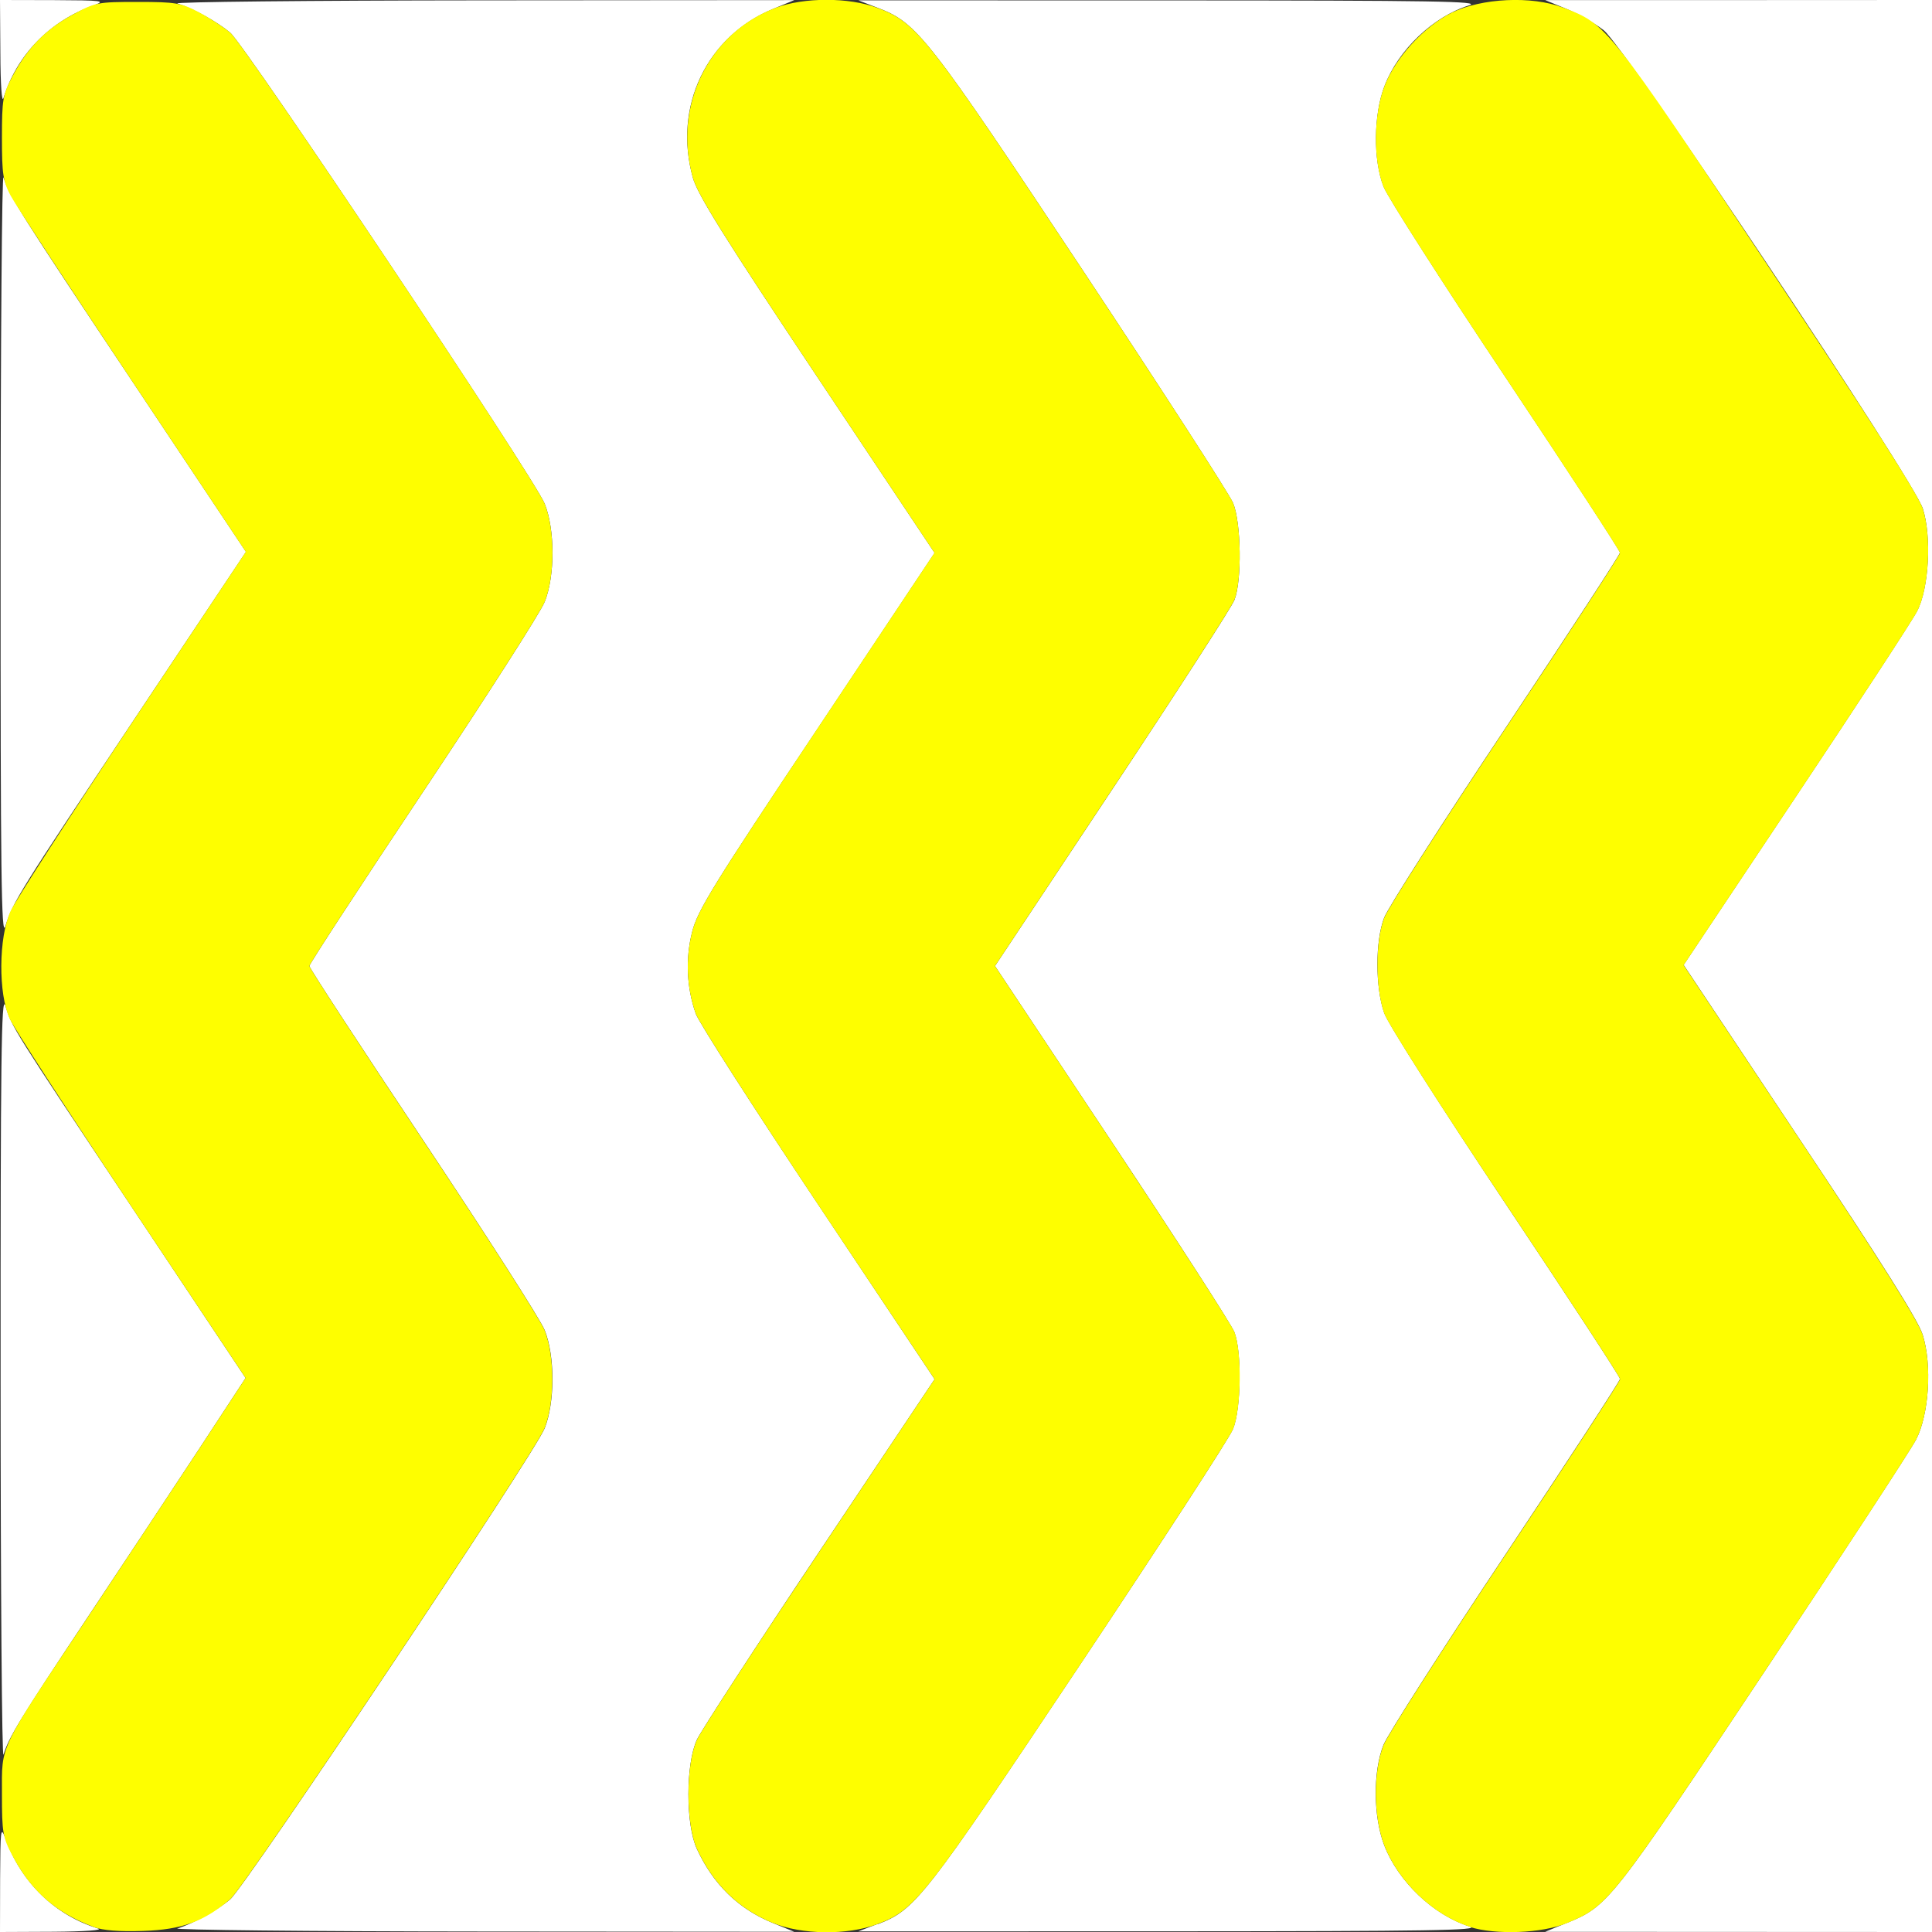 <?xml version="1.0" encoding="UTF-8" standalone="no"?>
<!-- Created with Inkscape (http://www.inkscape.org/) -->

<svg
   xmlns:dc="http://purl.org/dc/elements/1.1/"
   xmlns:cc="http://creativecommons.org/ns#"
   xmlns:rdf="http://www.w3.org/1999/02/22-rdf-syntax-ns#"
   xmlns:svg="http://www.w3.org/2000/svg"
   xmlns="http://www.w3.org/2000/svg"
   xmlns:sodipodi="http://sodipodi.sourceforge.net/DTD/sodipodi-0.dtd"
   xmlns:inkscape="http://www.inkscape.org/namespaces/inkscape"
   version="1.1"
   id="svg2"
   width="16"
   height="16"
   viewBox="0 0 16 16"
   sodipodi:docname="OUTLINER_DATA_LIGHTPROBE.svg"
   inkscape:version="0.92.4 (5da689c313, 2019-01-14)">
  <rect x="0" y="0" width="16" height="16" fill="#333333" stroke="none"/>
  <defs
     id="defs6" />
  <sodipodi:namedview
     pagecolor="#ffffff"
     bordercolor="#666666"
     borderopacity="1"
     objecttolerance="10"
     gridtolerance="10"
     guidetolerance="10"
     inkscape:pageopacity="0"
     inkscape:pageshadow="2"
     inkscape:window-width="1212"
     inkscape:window-height="806"
     id="namedview4"
     showgrid="false"
     inkscape:zoom="14.75"
     inkscape:cx="8"
     inkscape:cy="8"
     inkscape:window-x="0"
     inkscape:window-y="0"
     inkscape:window-maximized="0"
     inkscape:current-layer="svg2" />
  <g
     id="OUTLINER_DATA_LIGHTPROBE">
    <path
       style="fill:#ffffff;stroke-width:0.031"
       d="M 0.001,15.555 C 0.003,15.15 0.006,15.12 0.044,15.224 0.174,15.588 0.456,15.862 0.812,15.971 c 0.045,0.014 -0.111,0.025 -0.367,0.027 L 0,16 Z M 1.469,15.971 c 0.128,-0.039 0.329,-0.15 0.437,-0.241 0.129,-0.109 2.521,-3.692 2.605,-3.902 0.085,-0.214 0.086,-0.598 1.78e-5,-0.812 C 4.477,10.93 4.024,10.223 3.506,9.446 2.987,8.668 2.562,8.017 2.562,8 2.562,7.983 2.987,7.332 3.506,6.554 4.024,5.777 4.477,5.07 4.511,4.984 4.597,4.77 4.597,4.386 4.511,4.172 4.427,3.962 2.035,0.379 1.906,0.27 1.797,0.179 1.597,0.068 1.469,0.029 1.426,0.016 2.558,0.004 3.984,0.003 l 2.594,-0.002 -0.174,0.072 c -0.553,0.228 -0.831,0.811 -0.666,1.399 0.039,0.14 0.261,0.495 1.026,1.643 l 0.976,1.464 -0.978,1.469 C 5.905,7.332 5.776,7.541 5.732,7.718 c -0.057,0.223 -0.046,0.461 0.03,0.677 0.025,0.071 0.48,0.781 1.012,1.578 L 7.74,11.422 6.789,12.844 c -0.523,0.782 -0.98,1.485 -1.017,1.562 -0.094,0.201 -0.095,0.703 -7.875e-4,0.906 0.136,0.294 0.343,0.496 0.628,0.613 l 0.178,0.073 -2.594,-0.002 c -1.427,-0.001 -2.559,-0.013 -2.516,-0.026 z m 5.801,-0.036 c 0.311,-0.119 0.385,-0.216 1.672,-2.145 0.668,-1.002 1.24,-1.882 1.269,-1.955 0.068,-0.165 0.074,-0.644 0.011,-0.804 C 10.199,10.971 9.743,10.264 9.21,9.461 L 8.24,8 9.21,6.539 C 9.743,5.736 10.199,5.029 10.223,4.969 10.286,4.809 10.279,4.33 10.212,4.166 10.182,4.094 9.619,3.222 8.96,2.228 7.68,0.298 7.595,0.19 7.272,0.066 L 7.109,0.003 l 2.594,4.622e-4 c 2.18,3.8852e-4 2.573,0.007 2.463,0.041 -0.297,0.093 -0.585,0.367 -0.7,0.667 -0.091,0.237 -0.095,0.612 -0.008,0.834 0.034,0.086 0.488,0.796 1.01,1.578 0.522,0.782 0.948,1.436 0.948,1.453 0,0.017 -0.427,0.671 -0.948,1.453 -0.522,0.782 -0.974,1.489 -1.005,1.57 -0.075,0.195 -0.074,0.577 1.88e-4,0.789 0.031,0.089 0.466,0.771 1.004,1.578 0.522,0.782 0.949,1.436 0.949,1.453 0,0.017 -0.427,0.671 -0.948,1.453 -0.522,0.782 -0.976,1.492 -1.011,1.578 -0.088,0.222 -0.085,0.596 0.007,0.833 0.117,0.301 0.408,0.577 0.707,0.671 0.103,0.032 -0.339,0.039 -2.469,0.04 l -2.594,4.63e-4 0.161,-0.062 z m 5.704,-0.009 c 0.345,-0.142 0.365,-0.168 1.627,-2.065 0.652,-0.981 1.222,-1.853 1.267,-1.939 0.108,-0.209 0.133,-0.618 0.055,-0.868 -0.037,-0.119 -0.344,-0.607 -1.017,-1.616 L 13.943,7.991 14.874,6.595 C 15.387,5.826 15.838,5.136 15.877,5.06 15.975,4.871 15.998,4.445 15.924,4.212 15.847,3.971 13.459,0.391 13.282,0.251 13.21,0.194 13.072,0.115 12.974,0.074 L 12.797,0.001 14.398,7.4173312e-4 16,0 v 8 8 l -1.602,-7.41e-4 -1.602,-7.4e-4 0.177,-0.073 z M 0.005,11.406 C 0.004,8.787 0.011,8.226 0.044,8.328 0.102,8.512 0.09,8.495 1.101,10.011 L 2.034,11.412 1.652,11.995 C 1.441,12.316 1.021,12.951 0.717,13.407 0.164,14.238 0.074,14.385 0.029,14.531 0.016,14.574 0.005,13.168 0.005,11.406 Z m 0,-6.812 C 0.005,2.832 0.016,1.426 0.029,1.469 0.075,1.621 0.174,1.777 1.101,3.166 L 2.037,4.57 1.116,5.951 C 0.156,7.391 0.108,7.467 0.044,7.672 0.011,7.774 0.004,7.221 0.005,4.594 Z M 0.003,0.445 0,0 0.445,0.001 C 0.85,0.003 0.88,0.006 0.776,0.044 0.412,0.174 0.138,0.456 0.029,0.812 0.015,0.857 0.004,0.702 0.003,0.445 Z"
       id="path821"
       inkscape:connector-curvature="0" />
    <path
       style="fill:#fefe00;stroke-width:0.031"
       d="M 0.776,15.958 C 0.463,15.842 0.257,15.66 0.102,15.366 0.023,15.217 0.016,15.174 0.016,14.859 c 0,-0.42 -0.037,-0.343 0.701,-1.451 C 1.02,12.952 1.441,12.316 1.652,11.995 L 2.034,11.412 1.09,9.995 C 0.571,9.216 0.117,8.515 0.081,8.438 -0.015,8.23 -0.012,7.764 0.087,7.547 0.126,7.461 0.581,6.756 1.097,5.98 L 2.036,4.57 1.1,3.165 C 0.584,2.392 0.13,1.698 0.089,1.622 0.025,1.501 0.016,1.442 0.016,1.141 0.016,0.825 0.023,0.783 0.103,0.632 0.227,0.397 0.376,0.244 0.601,0.122 0.79,0.019 0.809,0.016 1.141,0.016 c 0.313,0 0.358,0.008 0.503,0.084 0.088,0.046 0.206,0.123 0.262,0.17 0.129,0.109 2.522,3.691 2.605,3.902 0.085,0.214 0.086,0.598 1.78e-5,0.812 C 4.477,5.07 4.024,5.777 3.506,6.554 2.987,7.332 2.562,7.983 2.562,8 c 0,0.017 0.424,0.668 0.943,1.446 0.519,0.778 0.971,1.484 1.005,1.57 0.085,0.214 0.085,0.598 -1.78e-5,0.812 -0.084,0.21 -2.476,3.793 -2.605,3.902 -0.22,0.185 -0.398,0.25 -0.718,0.261 -0.197,0.007 -0.335,-0.004 -0.411,-0.032 z M 6.4,15.925 C 6.115,15.808 5.908,15.606 5.772,15.312 c -0.094,-0.203 -0.094,-0.705 7.875e-4,-0.906 0.036,-0.077 0.494,-0.78 1.017,-1.562 L 7.74,11.422 6.773,9.973 C 6.242,9.176 5.787,8.466 5.762,8.395 5.686,8.179 5.675,7.941 5.732,7.718 5.776,7.541 5.905,7.332 6.761,6.047 l 0.978,-1.469 -0.976,-1.464 C 5.999,1.967 5.777,1.612 5.738,1.472 5.571,0.878 5.867,0.273 6.426,0.064 6.659,-0.023 7.029,-0.023 7.263,0.064 7.595,0.188 7.672,0.286 8.96,2.228 c 0.659,0.994 1.222,1.865 1.252,1.937 0.067,0.164 0.074,0.643 0.011,0.803 -0.024,0.06 -0.479,0.767 -1.013,1.57 L 8.24,8 l 0.97,1.461 c 0.533,0.804 0.989,1.51 1.013,1.57 0.063,0.161 0.057,0.639 -0.011,0.804 -0.03,0.073 -0.601,0.952 -1.269,1.955 -1.294,1.94 -1.362,2.027 -1.681,2.146 -0.245,0.092 -0.623,0.087 -0.861,-0.011 z m 5.772,0.031 c -0.299,-0.094 -0.59,-0.37 -0.707,-0.671 -0.092,-0.236 -0.095,-0.611 -0.007,-0.833 0.034,-0.086 0.489,-0.796 1.011,-1.578 0.522,-0.782 0.948,-1.436 0.948,-1.453 0,-0.017 -0.427,-0.671 -0.949,-1.453 C 11.929,9.162 11.494,8.479 11.463,8.391 11.389,8.178 11.389,7.797 11.463,7.602 c 0.031,-0.082 0.484,-0.788 1.005,-1.57 0.522,-0.782 0.948,-1.436 0.948,-1.453 0,-0.017 -0.427,-0.671 -0.948,-1.453 -0.522,-0.782 -0.976,-1.492 -1.01,-1.578 -0.088,-0.223 -0.084,-0.597 0.008,-0.836 0.091,-0.236 0.329,-0.495 0.557,-0.607 0.247,-0.121 0.661,-0.141 0.919,-0.043 0.366,0.138 0.37,0.142 1.698,2.137 0.839,1.26 1.248,1.902 1.284,2.014 0.075,0.234 0.051,0.659 -0.046,0.848 -0.039,0.076 -0.491,0.767 -1.003,1.535 l -0.932,1.397 0.963,1.446 c 0.672,1.009 0.979,1.498 1.017,1.616 0.079,0.25 0.053,0.659 -0.055,0.868 -0.044,0.086 -0.614,0.958 -1.267,1.939 -1.262,1.897 -1.282,1.923 -1.627,2.065 -0.204,0.084 -0.588,0.099 -0.802,0.031 z"
       id="path819"
       inkscape:connector-curvature="0" />
  </g>
</svg>
